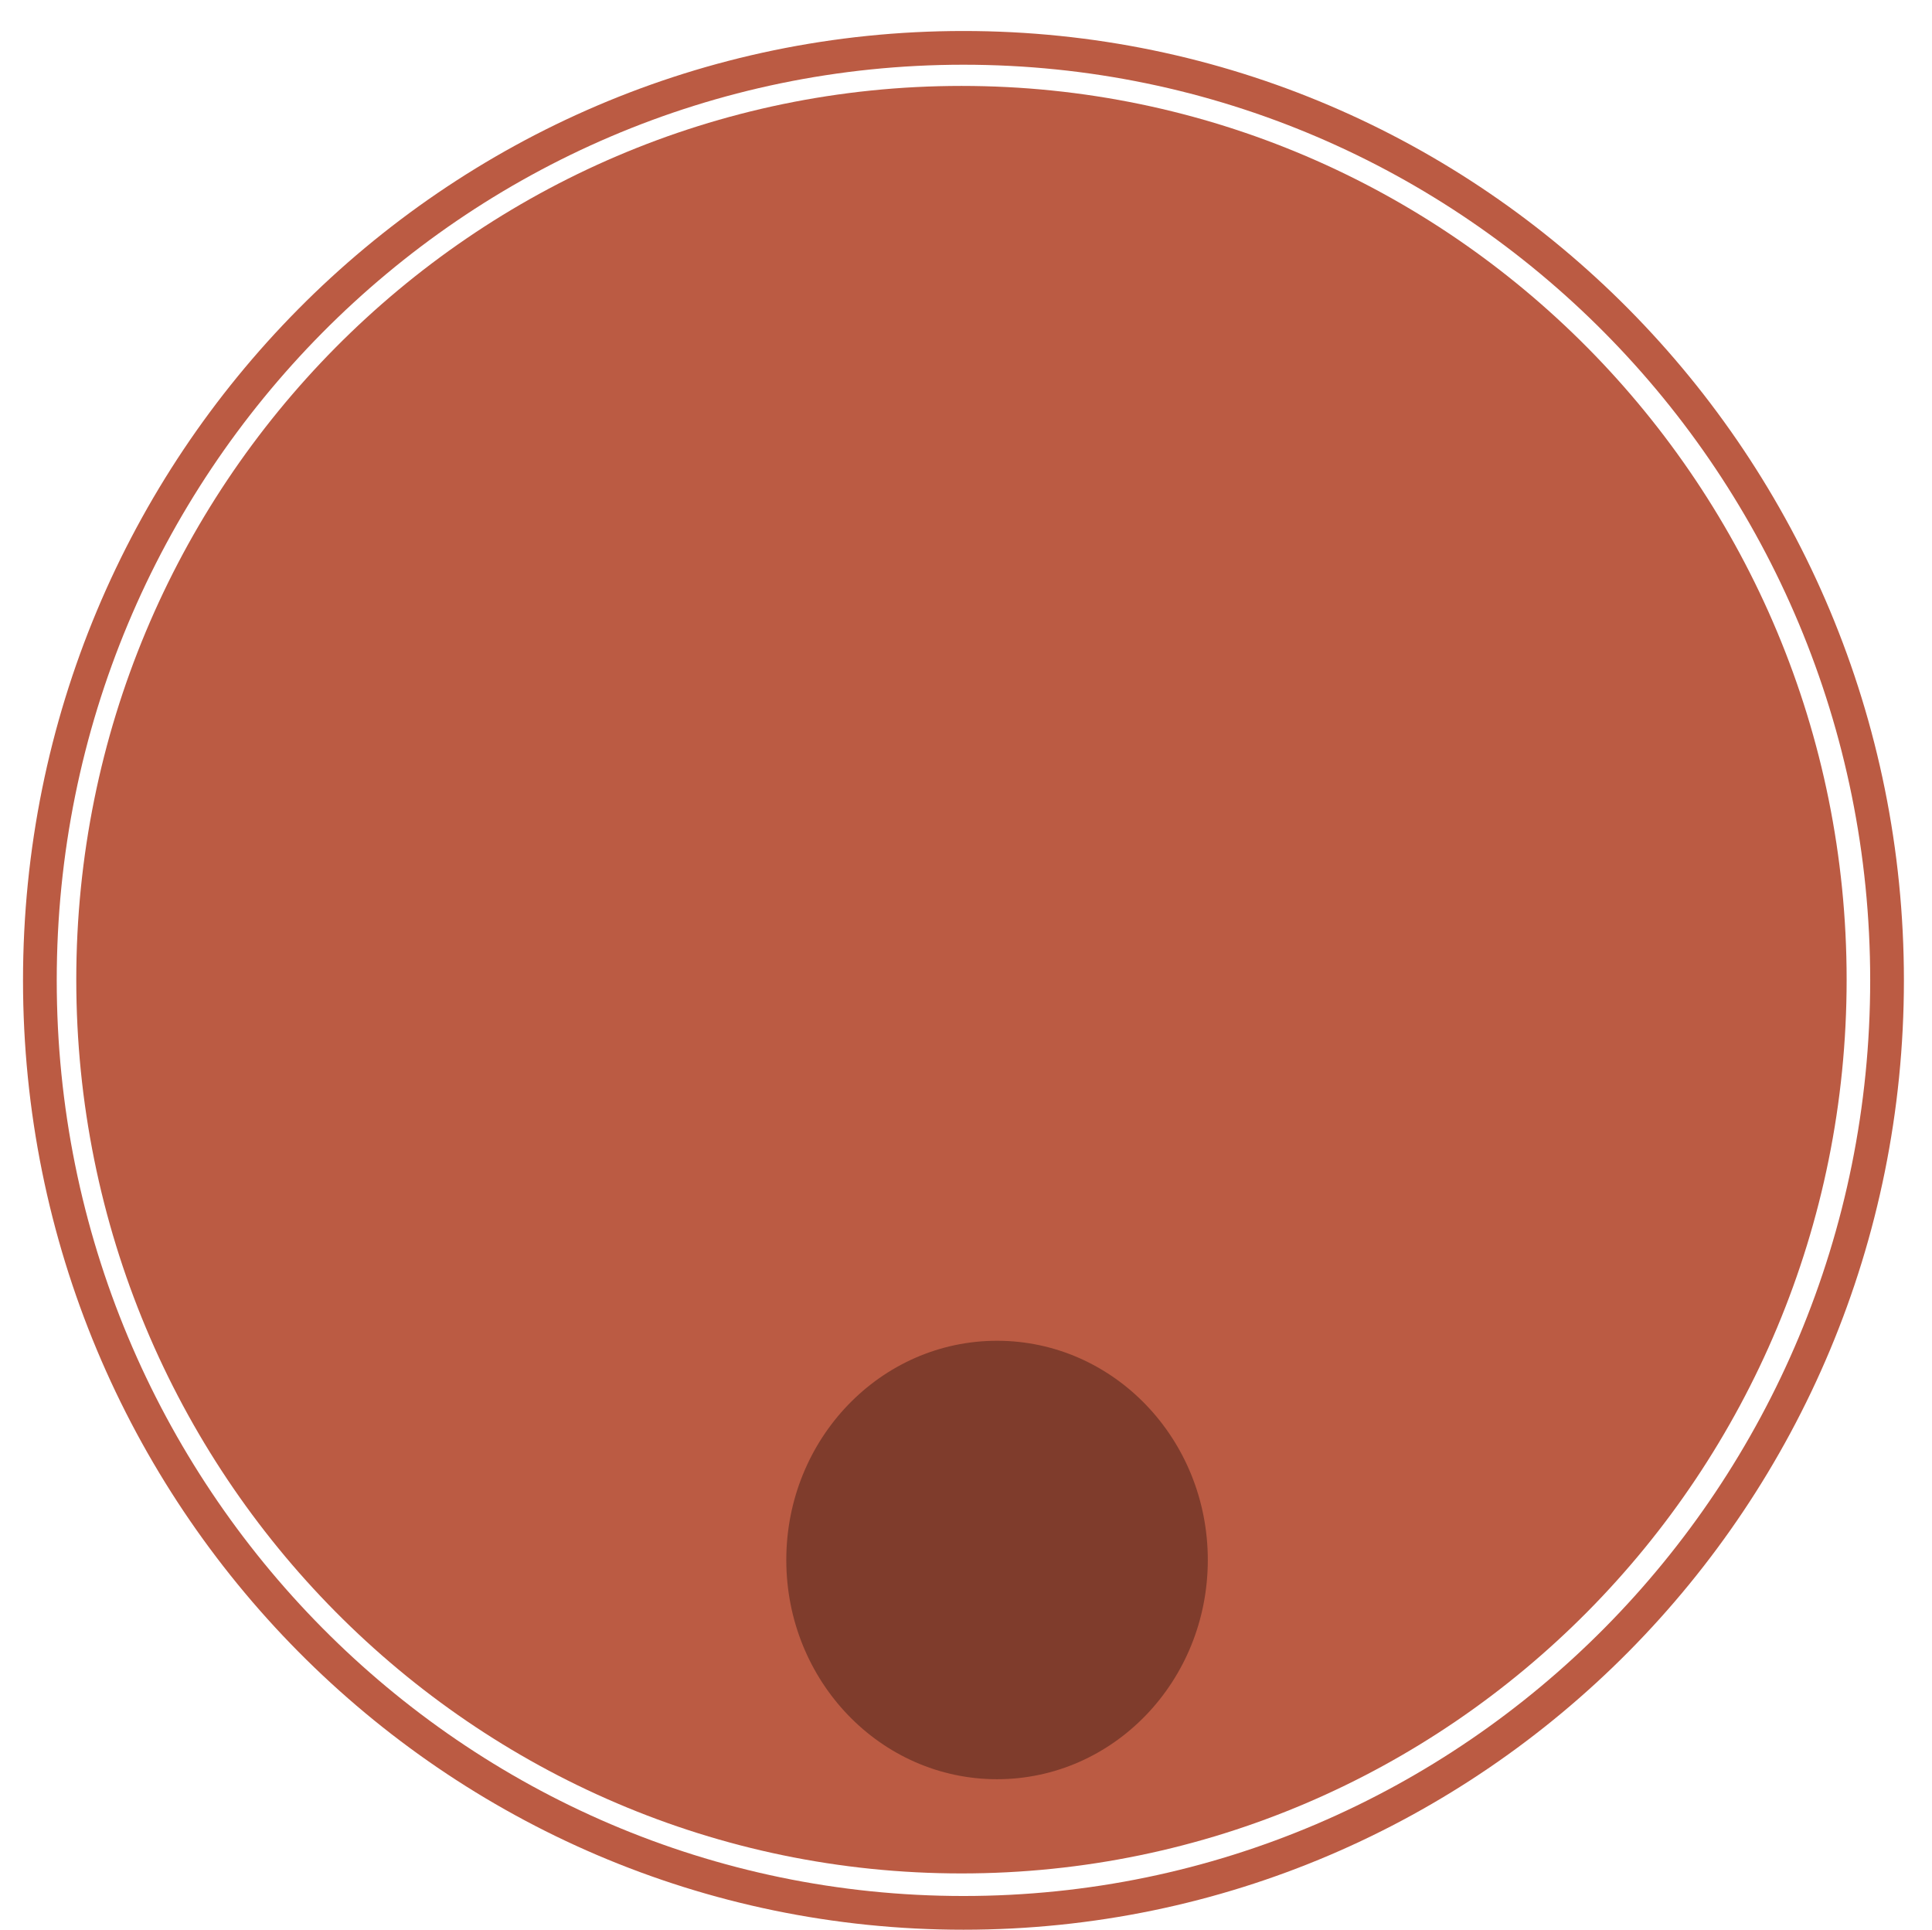 <svg xmlns="http://www.w3.org/2000/svg" xmlns:se="http://svg-edit.googlecode.com" xmlns:xlink="http://www.w3.org/1999/xlink" xmlns:dc="http://purl.org/dc/elements/1.1/" xmlns:cc="http://creativecommons.org/ns#" xmlns:rdf="http://www.w3.org/1999/02/22-rdf-syntax-ns#" xmlns:inkscape="http://www.inkscape.org/namespaces/inkscape" width="114.587" height="114.429" style="">                                    <title>my vector image</title>                                    <!-- Created with Vector Paint - http://www.vectorpaint.yaks.com/ https://chrome.google.com/webstore/detail/hnbpdiengicdefcjecjbnjnoifekhgdo -->                                    <rect id="backgroundrect" width="100%" height="100%" x="0" y="0" fill="#FFFFFF" stroke="none" class="" style="" opacity="0"/>                                <g class="currentLayer" style=""><title>Layer 1</title><g class="selected"><path fill="none" stroke="#bb5b43" stroke-opacity="1" stroke-width="2" stroke-dasharray="none" stroke-linejoin="round" stroke-linecap="butt" stroke-dashoffset="" fill-rule="nonzero" opacity="1" marker-start="" marker-mid="" marker-end="" d="M2.365,58.135 C2.365,27.584 26.879,2.838 57.143,2.838 C87.407,2.838 111.921,27.584 111.921,58.135 C111.921,88.686 87.407,113.433 57.143,113.433 C26.879,113.433 2.365,88.686 2.365,58.135 z" id="svg_24" class=""/><path fill="#bb5b43" fill-opacity="1" stroke="none" stroke-width="2" stroke-dasharray="none" stroke-linejoin="round" stroke-linecap="butt" stroke-dashoffset="" fill-rule="nonzero" opacity="1" marker-start="" marker-mid="" marker-end="" d="M4.524,58.095 C4.524,28.813 28.018,5.095 57.024,5.095 C86.029,5.095 109.524,28.813 109.524,58.095 C109.524,87.377 86.029,111.095 57.024,111.095 C28.018,111.095 4.524,87.377 4.524,58.095 z" id="svg_4" class=""/><path fill="#7f3c2c" fill-opacity="1" stroke="none" stroke-width="2" stroke-dasharray="none" stroke-linejoin="round" stroke-linecap="butt" stroke-dashoffset="" fill-rule="nonzero" opacity="1" marker-start="" marker-mid="" marker-end="" d="M46.635,92.508 C46.635,85.326 52.229,79.508 59.135,79.508 C66.041,79.508 71.635,85.326 71.635,92.508 C71.635,99.69 66.041,105.508 59.135,105.508 C52.229,105.508 46.635,99.69 46.635,92.508 z" id="svg_19" class=""/></g></g></svg>